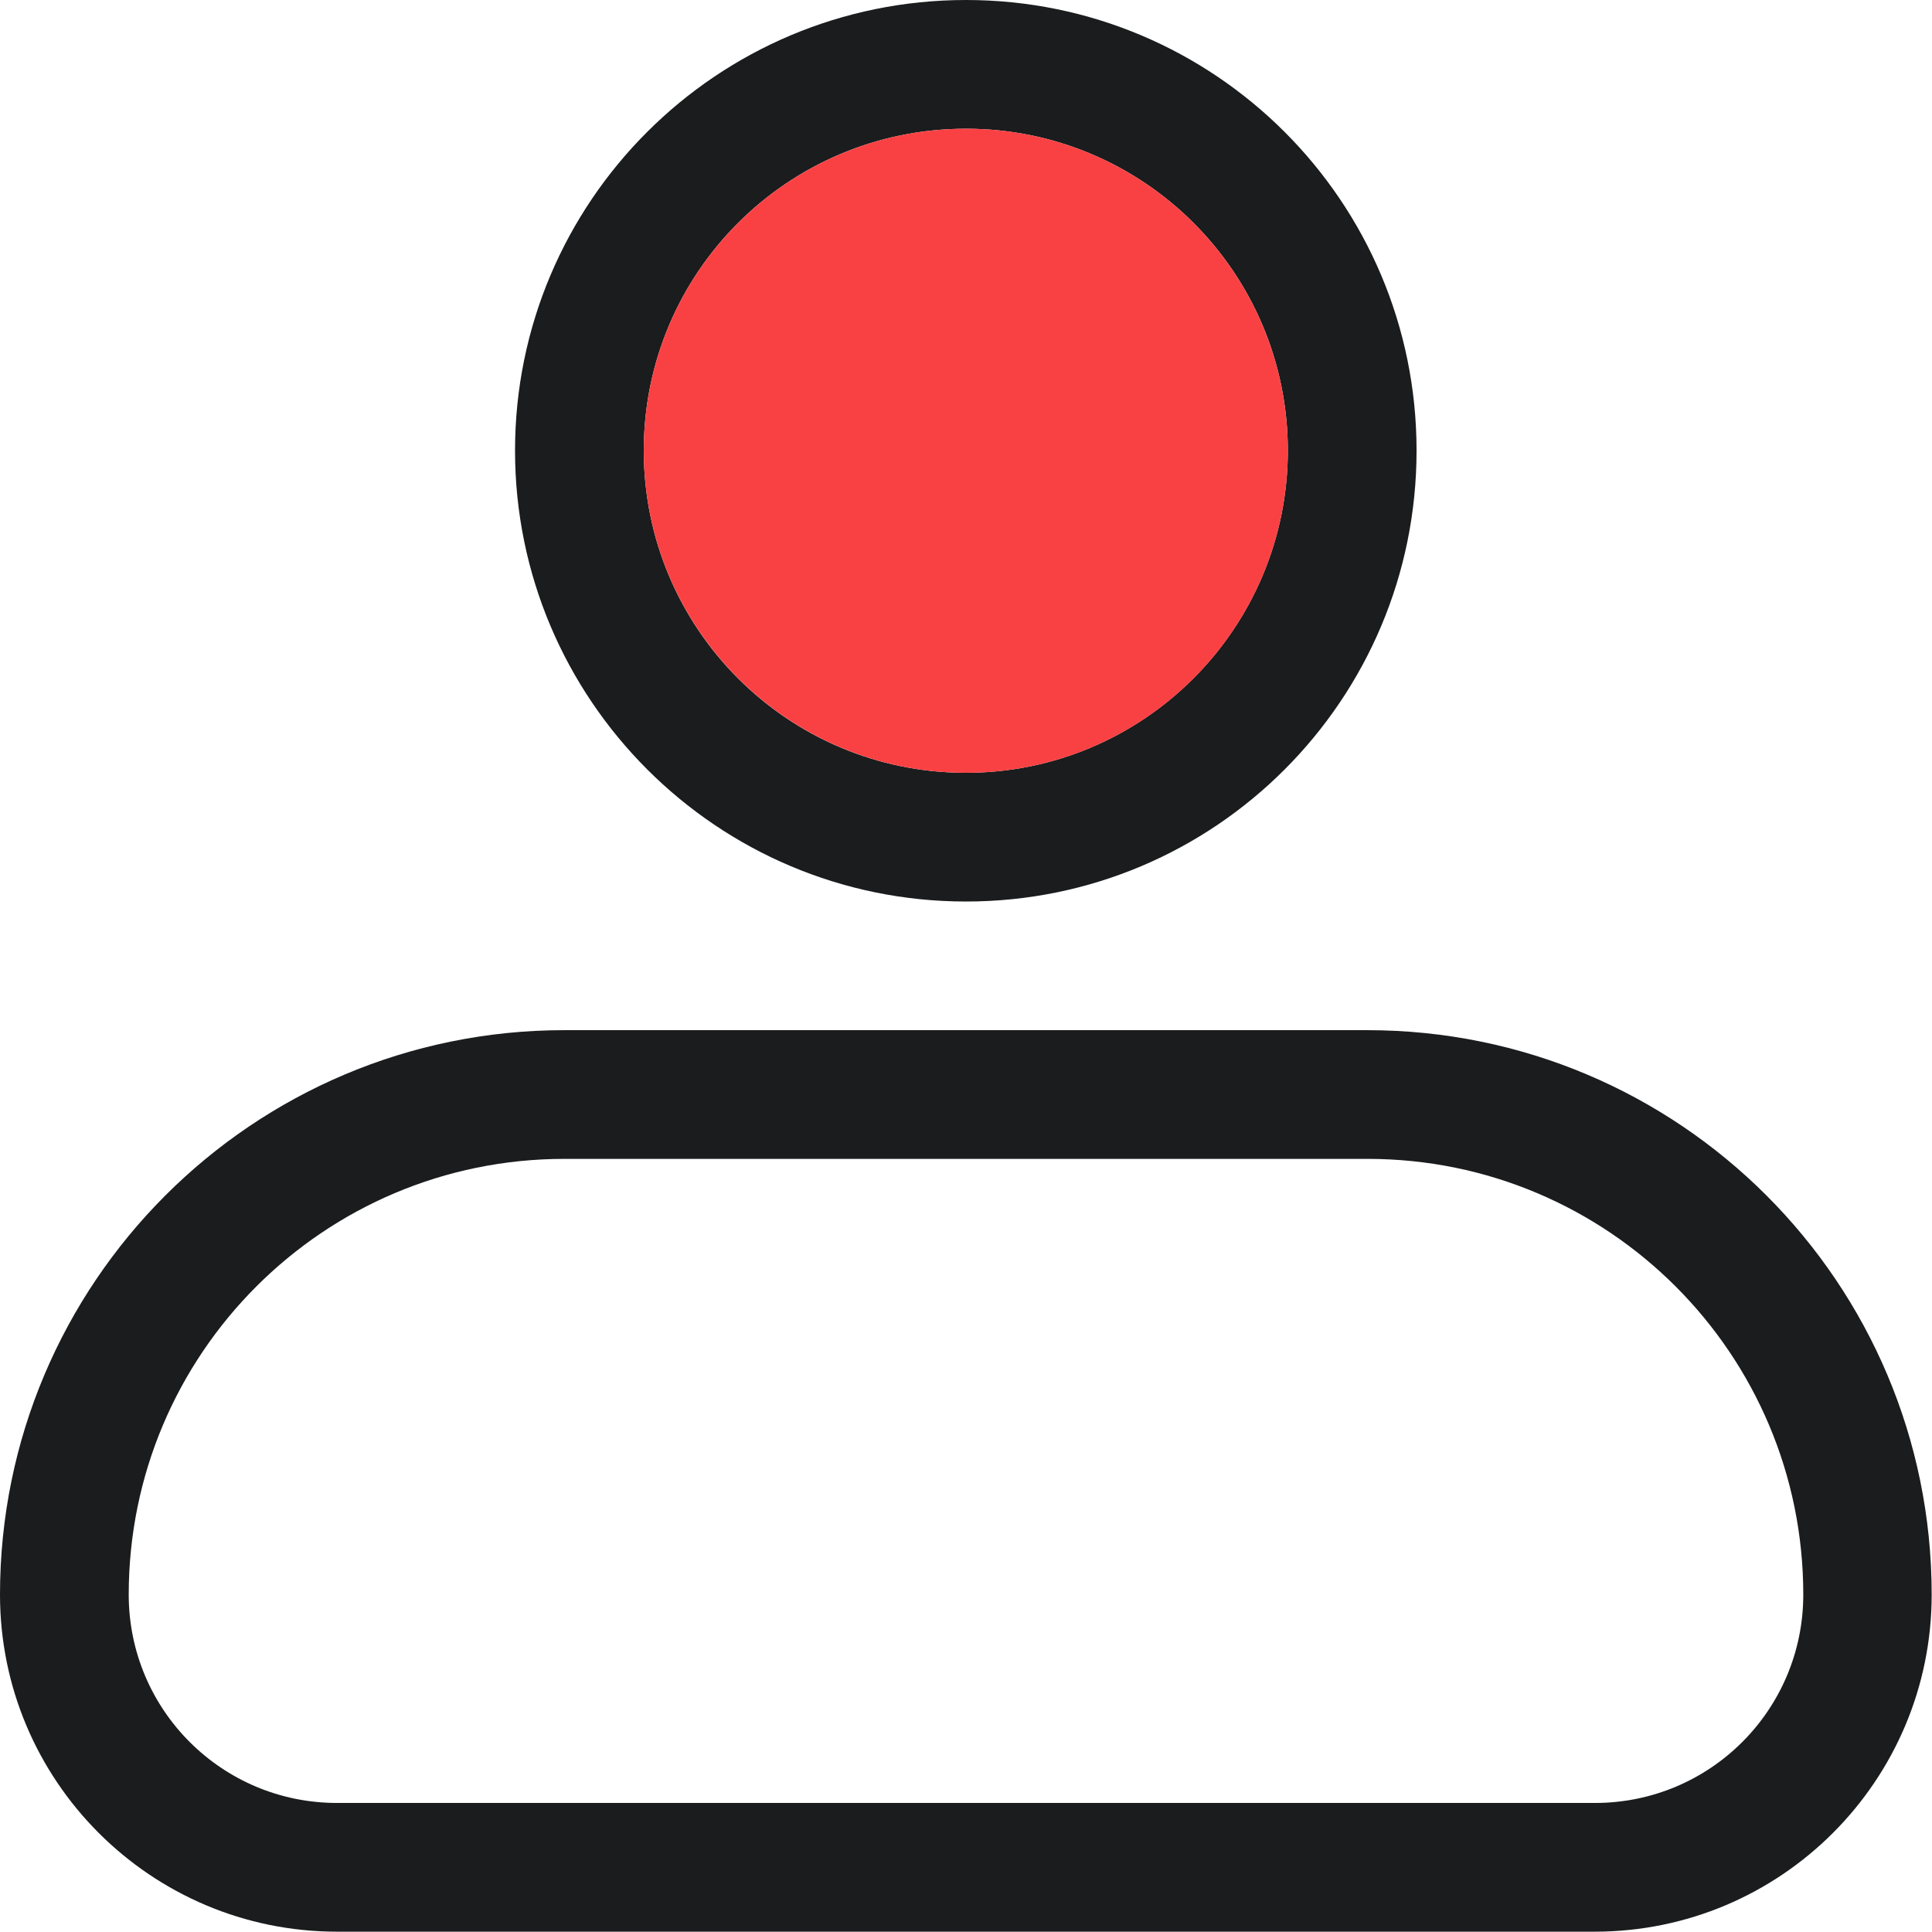 <svg width="24" height="24" viewBox="0 0 24 24" fill="none" xmlns="http://www.w3.org/2000/svg">
<g clip-path="url(#clip0_2039_1044)">
<g clip-path="url(#clip1_2039_1044)">
<path fill-rule="evenodd" clip-rule="evenodd" d="M12 0C8.906 0 6.398 2.507 6.398 5.597C6.398 8.687 8.906 11.199 12 11.199C15.094 11.199 17.597 8.691 17.597 5.597C17.597 2.503 15.09 0 12 0ZM12 9.6C9.788 9.6 7.997 7.809 7.997 5.597C7.997 3.386 9.788 1.599 12 1.599C14.211 1.599 15.998 3.39 15.998 5.597C15.998 7.804 14.207 9.6 12 9.6Z" fill="#1A1C1D"/>
<path fill-rule="evenodd" clip-rule="evenodd" d="M7.011 12.797C3.137 12.797 0 15.939 0 19.809C0 22.123 1.877 23.996 4.187 23.996H19.809C22.123 23.996 23.996 22.119 23.996 19.809C23.996 15.934 20.859 12.797 16.984 12.797H7.007H7.011ZM1.599 19.809C1.599 16.821 4.02 14.396 7.011 14.396H16.989C19.976 14.396 22.401 16.817 22.401 19.809C22.401 21.24 21.244 22.397 19.813 22.397H4.187C2.756 22.397 1.599 21.24 1.599 19.809Z" fill="#1A1C1D"/>
<path fill-rule="evenodd" clip-rule="evenodd" d="M15.998 5.597C15.998 7.809 14.207 9.6 12 9.6C9.793 9.6 7.997 7.809 7.997 5.597C7.997 3.386 9.789 1.599 12 1.599C14.211 1.599 15.998 3.39 15.998 5.597Z" fill="#f94144"/>
</g>
</g>
<defs>
<clipPath id="clip0_2039_1044">
<rect width="24" height="24" fill="white"/>
</clipPath>
<clipPath id="clip1_2039_1044">
<rect width="24" height="24" fill="white"/>
</clipPath>
</defs>
</svg>
